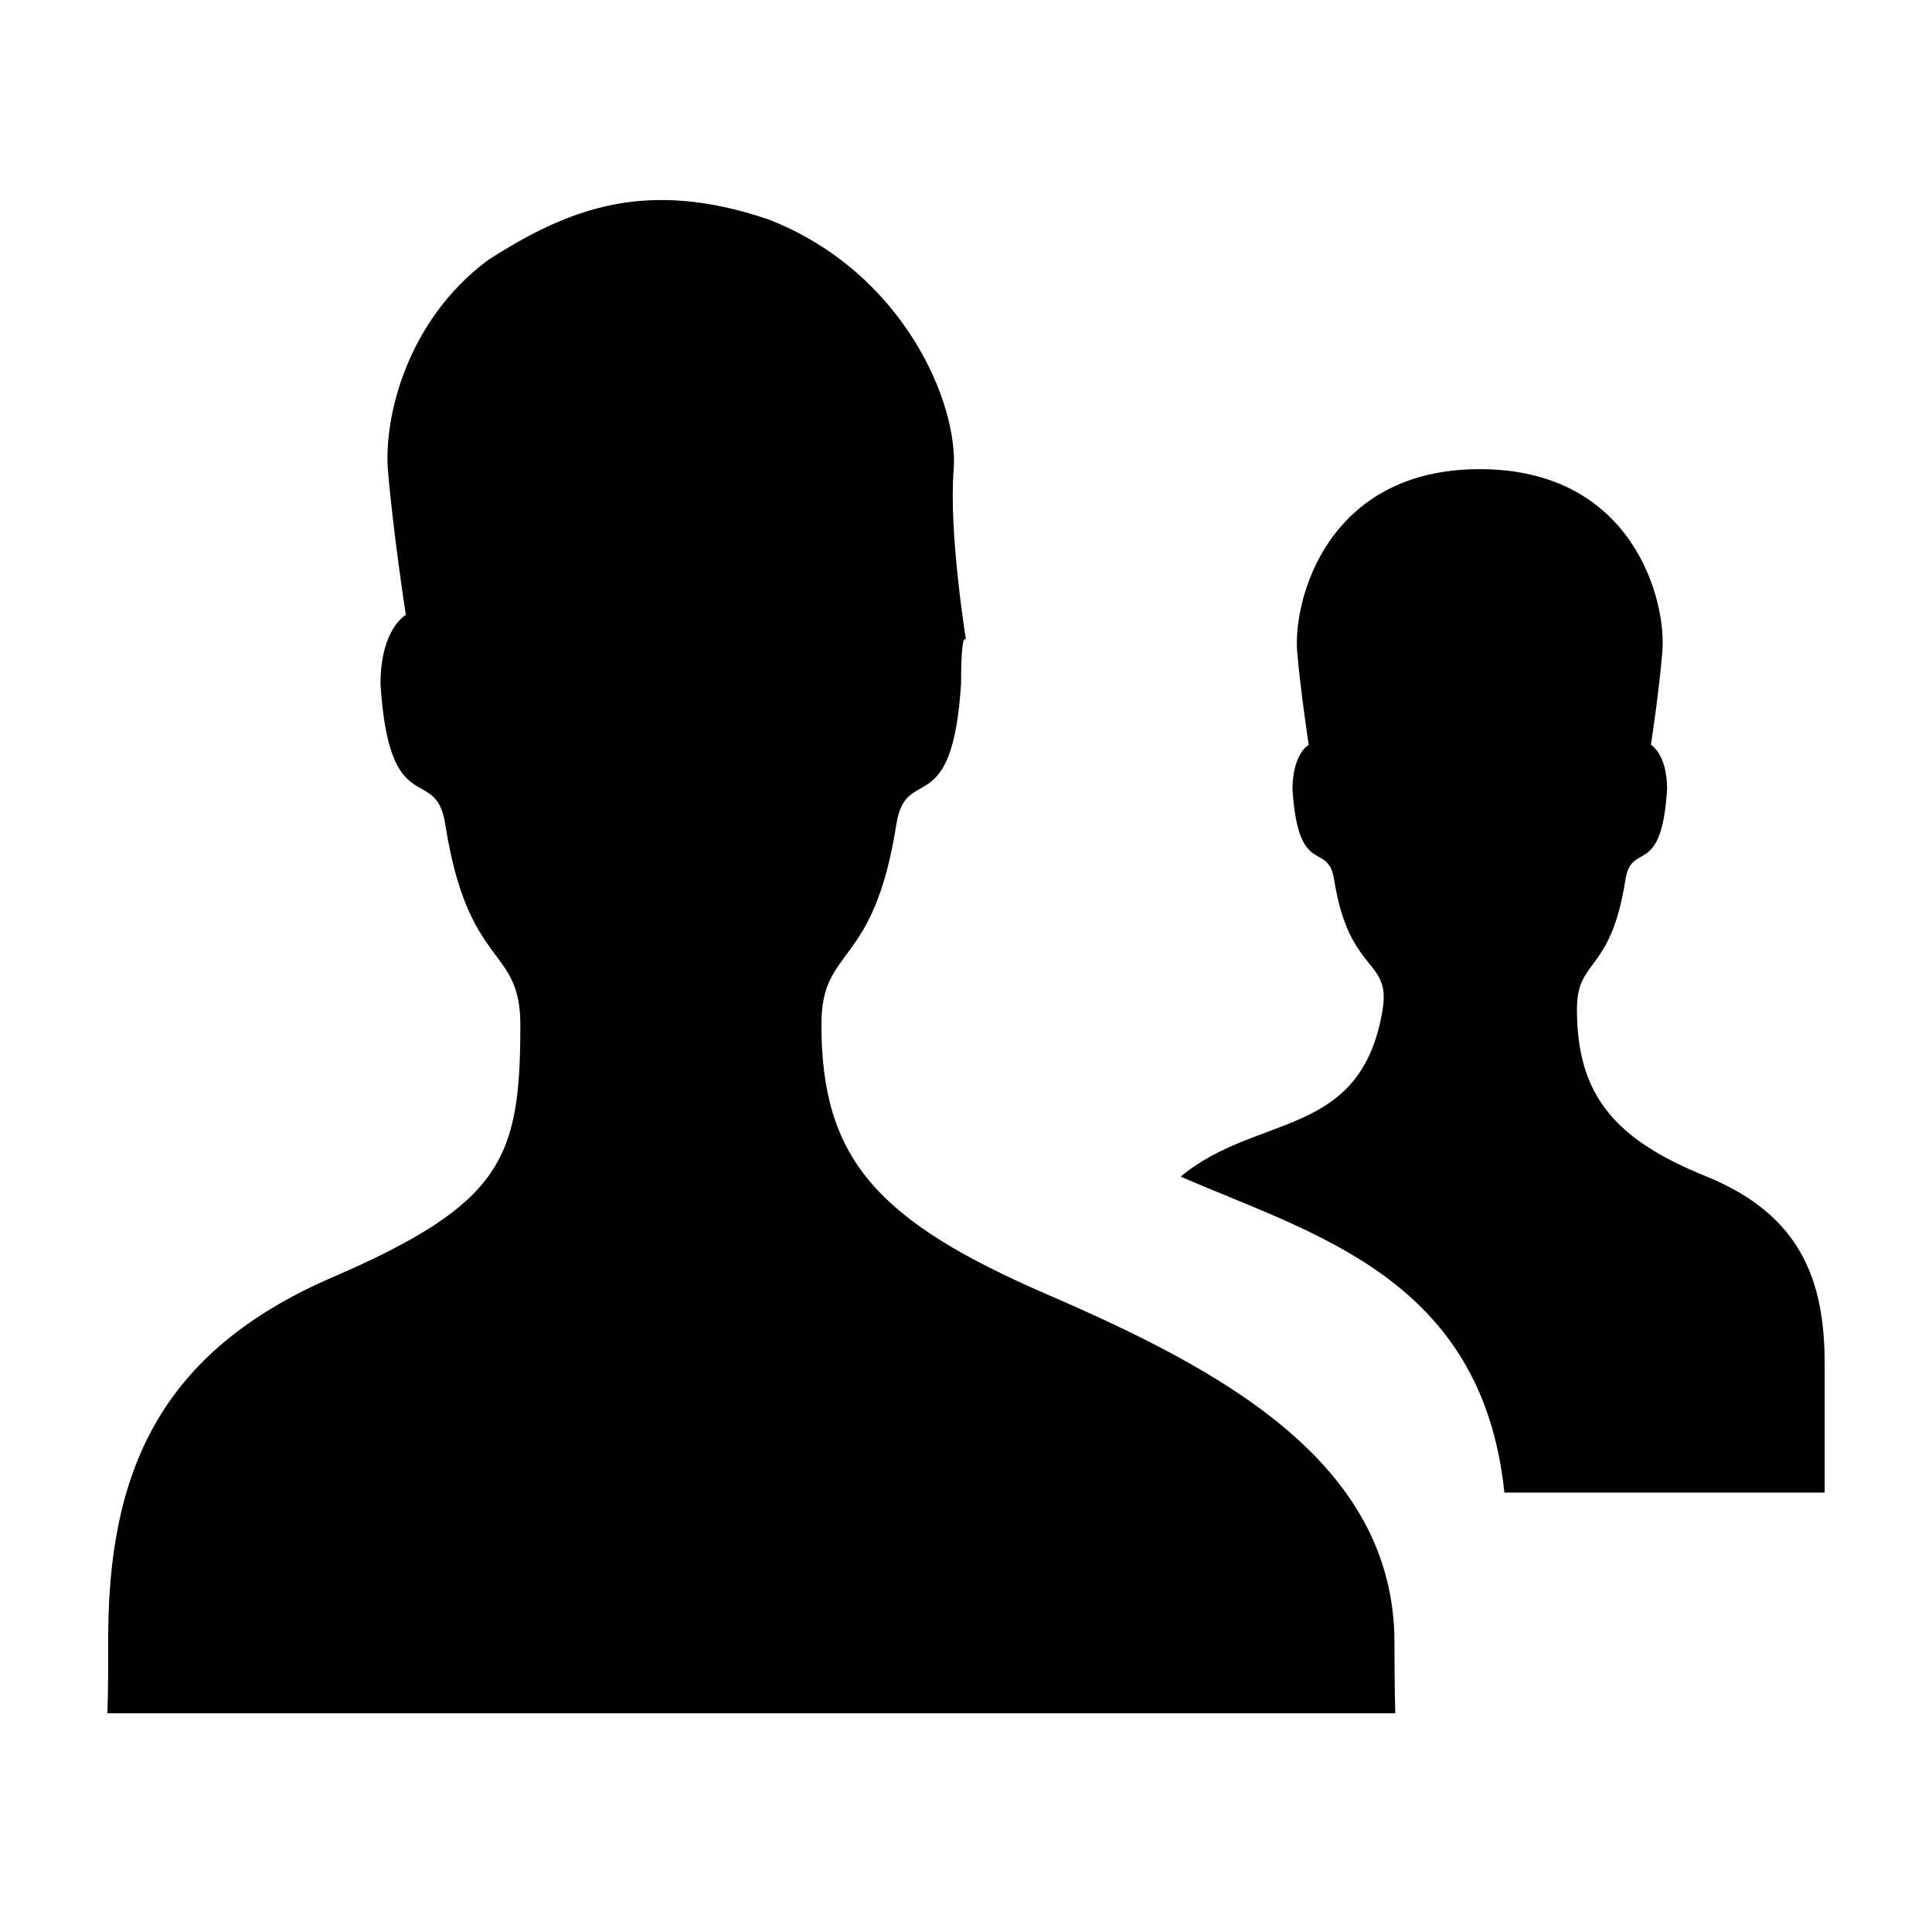 <?xml version="1.0" encoding="UTF-8" standalone="no"?><!DOCTYPE svg PUBLIC "-//W3C//DTD SVG 1.1//EN" "http://www.w3.org/Graphics/SVG/1.1/DTD/svg11.dtd"><svg width="100%" height="100%" viewBox="0 0 18 18" version="1.1" xmlns="http://www.w3.org/2000/svg" xmlns:xlink="http://www.w3.org/1999/xlink" xml:space="preserve" style="fill-rule:evenodd;clip-rule:evenodd;stroke-linejoin:round;stroke-miterlimit:1.414;"><path id="artboard-1" d="M12.992,15.305c0,-1.693 -1.64,-2.554 -3.238,-3.246c-1.592,-0.689 -2.101,-1.27 -2.101,-2.513c0,-0.746 0.486,-0.503 0.699,-1.871c0.09,-0.566 0.519,-0.009 0.602,-1.303c0,-0.516 0.046,-0.41 0.046,-0.41c0,0 -0.162,-0.997 -0.115,-1.585c0.048,-0.616 -0.468,-1.844 -1.726,-2.333c-1.12,-0.379 -1.842,-0.118 -2.615,0.381c-0.762,0.57 -0.967,1.472 -0.93,1.952c0.049,0.588 0.167,1.352 0.167,1.352c0,0 -0.236,0.128 -0.236,0.644c0.083,1.295 0.513,0.736 0.603,1.303c0.213,1.368 0.7,1.125 0.7,1.87c0,1.244 -0.16,1.666 -1.752,2.355c-1.599,0.691 -2.096,1.8 -2.088,3.404c0.002,0.481 -0.008,0.657 -0.008,0.657l12,0c0,0 -0.008,-0.176 -0.008,-0.657ZM15.896,10.96c-0.851,-0.344 -1.204,-0.755 -1.204,-1.557c0,-0.483 0.314,-0.326 0.452,-1.208c0.057,-0.365 0.335,-0.006 0.388,-0.841c0,-0.332 -0.151,-0.415 -0.151,-0.415c0,0 0.077,-0.495 0.107,-0.874c0.038,-0.472 -0.273,-1.694 -1.701,-1.694c-1.427,0 -1.738,1.222 -1.702,1.694c0.032,0.379 0.108,0.874 0.108,0.874c0,0 -0.151,0.082 -0.151,0.415c0.053,0.835 0.331,0.476 0.388,0.841c0.138,0.883 0.529,0.732 0.452,1.208c-0.196,1.213 -1.167,0.964 -1.882,1.559c1.23,0.537 2.808,0.938 3.016,2.944l2.984,0c0,0 0,-0.888 0,-1.199c0,-0.754 -0.205,-1.382 -1.104,-1.747Z" style="fill:#000;"/></svg>